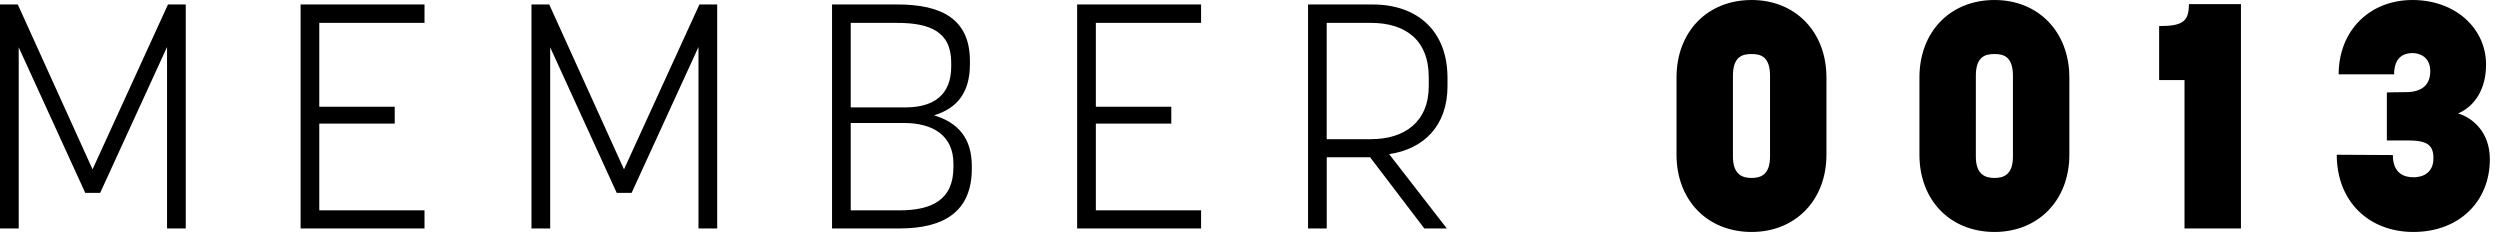 <?xml version="1.0" encoding="UTF-8" standalone="no"?><svg width="97" height="9" viewBox="0 0 97 9" xmlns="http://www.w3.org/2000/svg"><title>MEMBER 0013</title><path d="M3.886 7.484l2.595-5.66v7.04h.726V.173h-.689L3.591 6.57.69.173H0v8.691h.726V1.837l2.582 5.647h.578zm8.502-2.688h2.927v-.654h-2.927V.888h4.083V.173h-4.808v8.691h4.808v-.702h-4.083V4.796zm12.118 2.688l2.595-5.66v7.04h.726V.173h-.689L24.211 6.57 21.31.173h-.689v8.691h.726V1.837l2.582 5.647h.578zm7.777 1.38h2.62c1.721 0 2.803-.653 2.803-2.317v-.1c0-1.084-.529-1.688-1.463-1.972.885-.27 1.39-.875 1.39-1.985v-.123c0-1.627-1.095-2.194-2.817-2.194h-2.533v8.691zm4.71-2.515v.136c0 1.27-.836 1.677-2.103 1.677h-1.882v-3.39h2.066c1.132 0 1.919.492 1.919 1.577zM33.008.888h1.796c1.267 0 2.103.333 2.103 1.54v.149c0 1.097-.664 1.59-1.783 1.59h-2.116V.887zm9.511 3.908h2.927v-.654h-2.927V.888h4.083V.173h-4.809v8.691h4.809v-.702h-4.083V4.796zm10.642 1.307l2.103 2.761h.873L53.9 5.98c1.34-.197 2.263-1.097 2.263-2.638v-.32c0-1.825-1.169-2.848-2.903-2.848h-2.508v8.691h.725V6.103h1.685zM51.476.888h1.722c1.304 0 2.238.64 2.238 2.108v.345c0 1.393-.947 2.059-2.238 2.059h-1.722V.888zM67.964 9c1.697 0 2.902-1.233 2.902-2.996V3.008C70.866 1.233 69.661 0 67.964 0c-1.722 0-2.915 1.233-2.915 3.008v2.996C65.05 7.767 66.242 9 67.964 9zm0-6.904c.332 0 .713.086.713.838v3.144c0 .74-.406.826-.713.826-.308 0-.726-.086-.726-.826V2.934c0-.752.382-.838.726-.838zM77.388 9c1.698 0 2.903-1.233 2.903-2.996V3.008C80.29 1.233 79.086 0 77.388 0c-1.721 0-2.914 1.233-2.914 3.008v2.996C74.474 7.767 75.667 9 77.388 9zm0-6.904c.333 0 .714.086.714.838v3.144c0 .74-.406.826-.714.826-.307 0-.725-.086-.725-.826V2.934c0-.752.381-.838.725-.838zm6.387 1.01h.984v5.758h2.19V.16H84.93c0 .678-.246.851-1.156.851v2.096zm11.602 1.295c.651-.283 1.082-.949 1.082-1.898C96.459 1.11 95.279 0 93.606 0c-1.673 0-2.866 1.196-2.866 2.885h2.152c0-.666.37-.826.714-.826.32 0 .688.185.688.703 0 .505-.295.813-.947.813-.332 0-.737.013-.737.013v1.861h.824c.75 0 .983.185.983.69 0 .593-.442.74-.774.74-.357 0-.8-.147-.8-.863l-2.177-.012C90.666 7.816 91.91 9 93.643 9c1.746 0 2.963-1.159 2.963-2.823 0-1.048-.664-1.603-1.23-1.776z" fill="#000" fill-rule="evenodd"/></svg>
